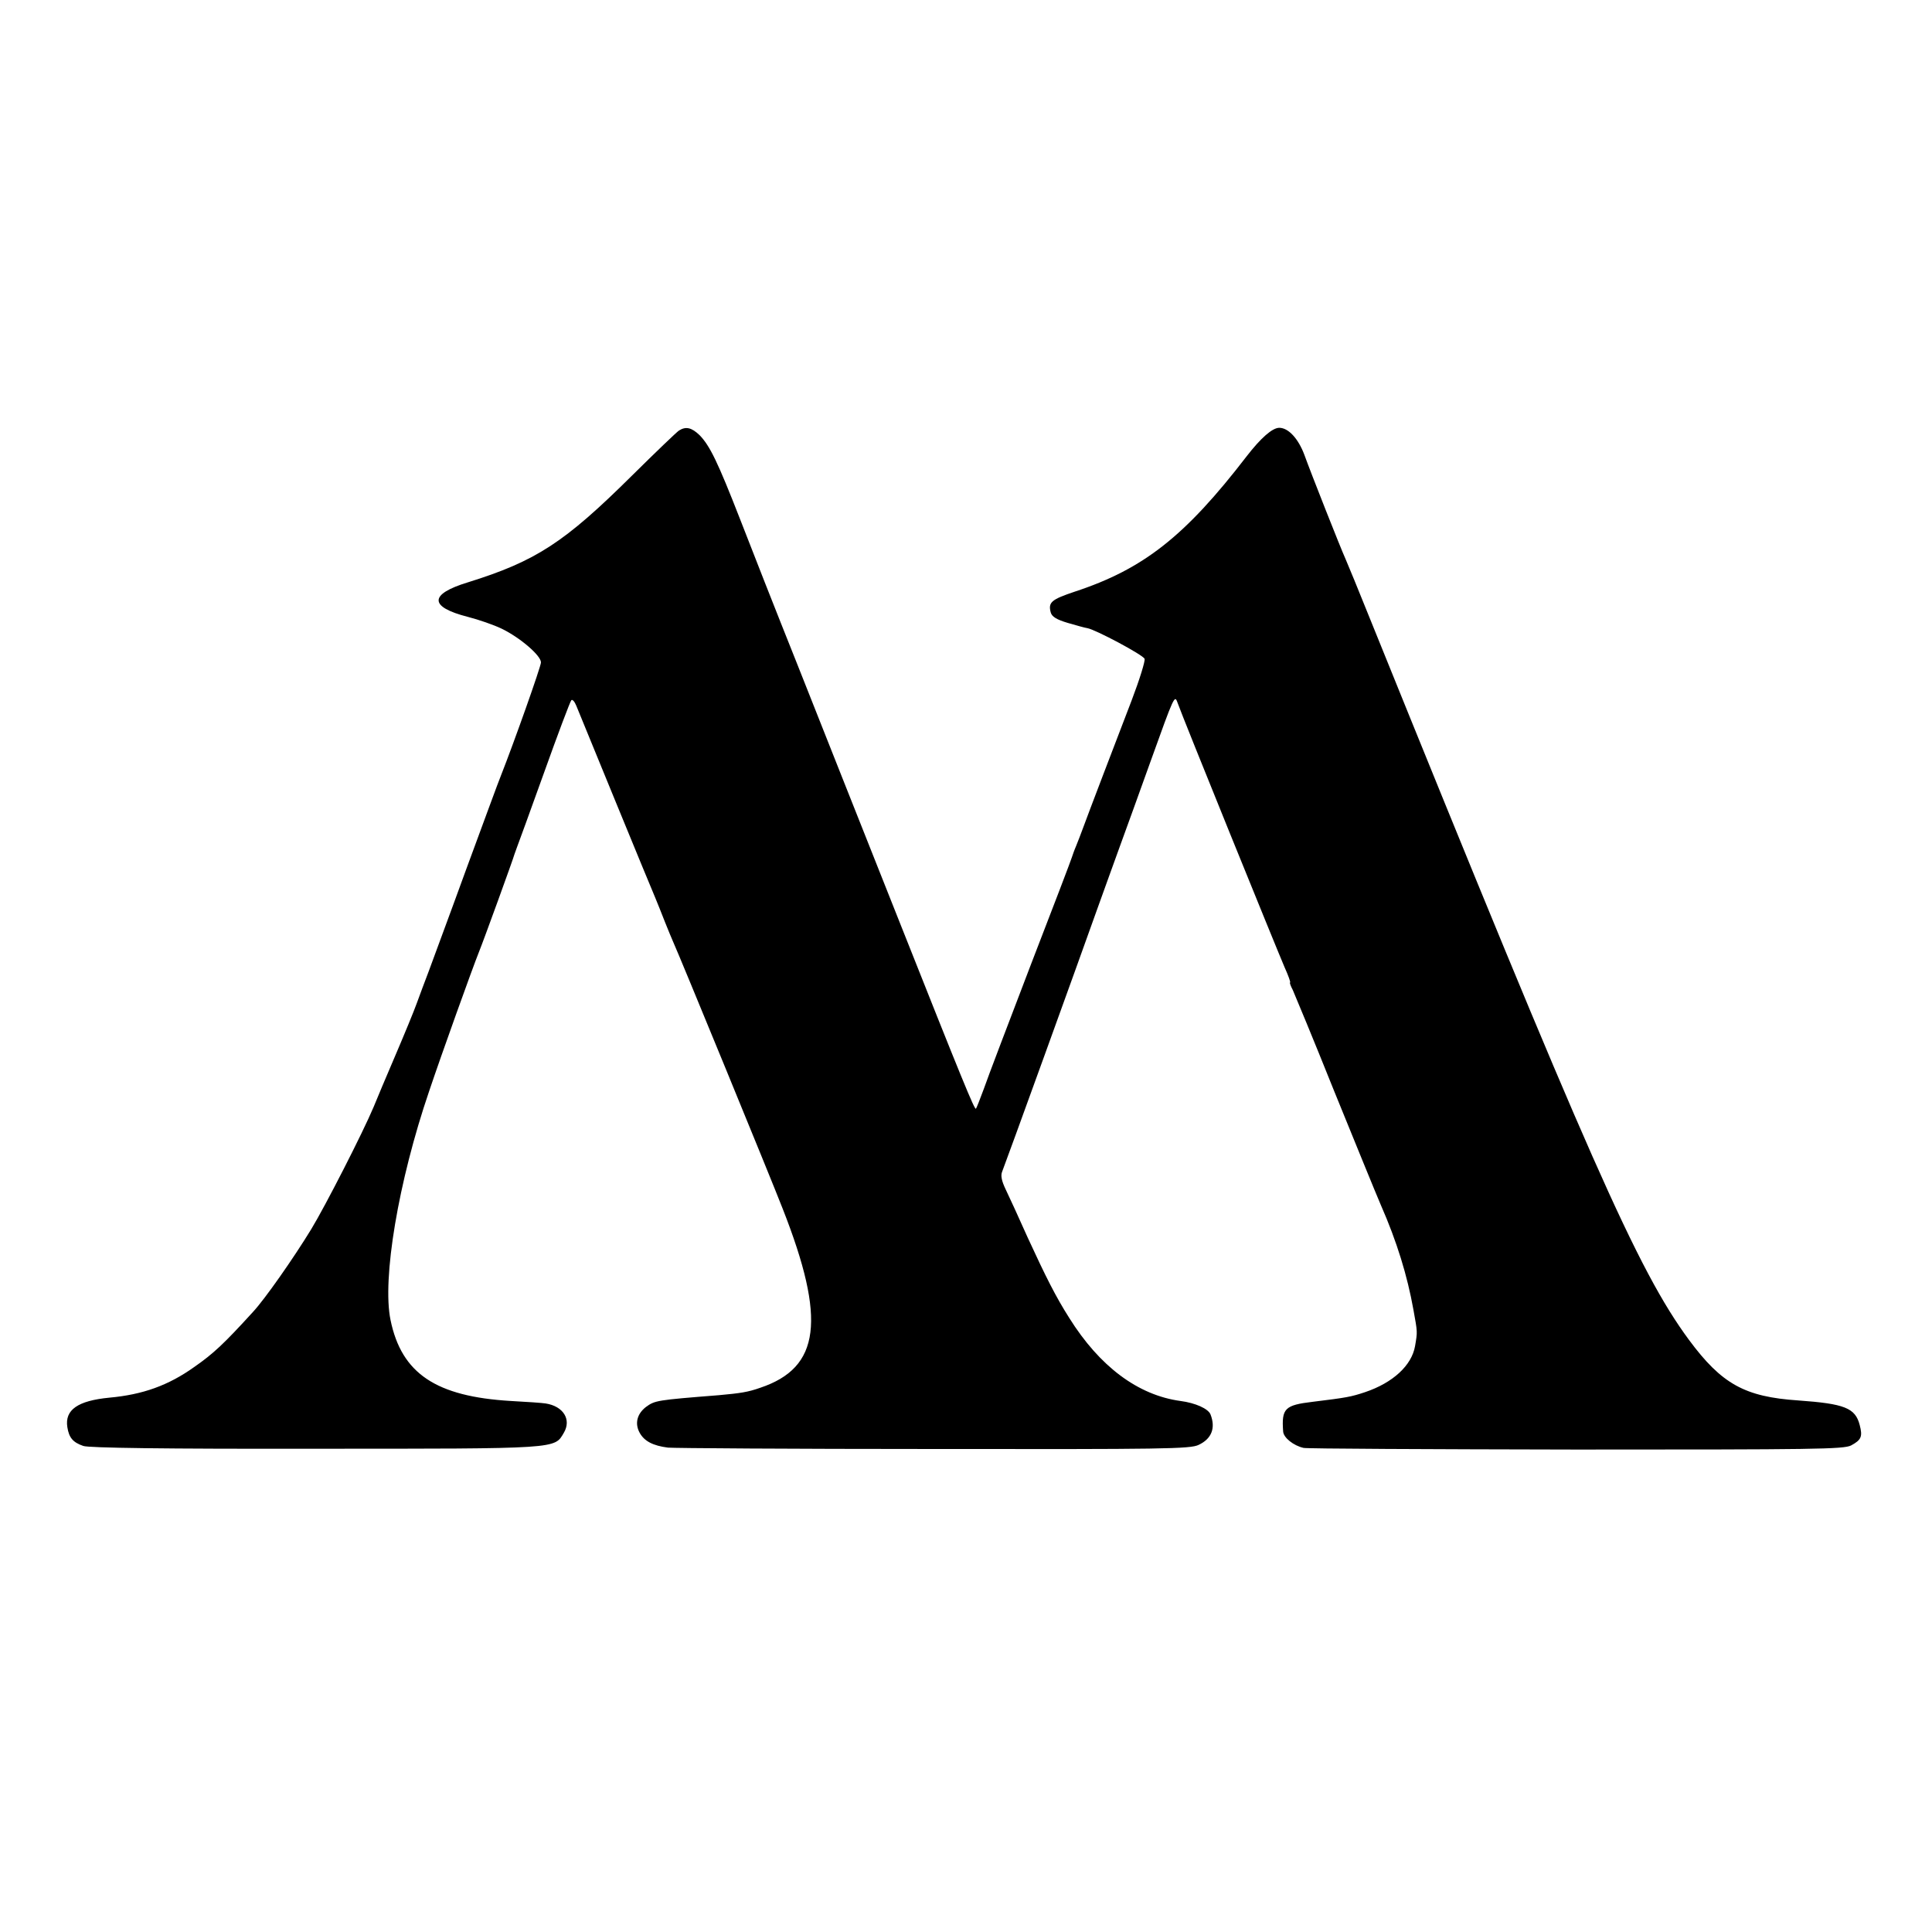 <?xml version="1.0" standalone="no"?>
<!DOCTYPE svg PUBLIC "-//W3C//DTD SVG 20010904//EN"
 "http://www.w3.org/TR/2001/REC-SVG-20010904/DTD/svg10.dtd">
<svg version="1.0" xmlns="http://www.w3.org/2000/svg"
 width="700pt" height="700pt" viewBox="0 0 700 700"
 preserveAspectRatio="xMidYMid meet">
<g transform="translate(0,700) scale(0.1,-0.1)"
fill="#000000" stroke="none">
<path d="M2460 5440 c-8 -5 -84 -78 -170 -163 -245 -243 -348 -310 -595 -387
-141 -43 -141 -89 0 -125 39 -10 94 -29 123 -43 66 -32 142 -97 142 -122 0
-15 -98 -291 -145 -410 -8 -19 -64 -172 -126 -340 -61 -168 -123 -334 -136
-370 -14 -36 -33 -88 -43 -115 -10 -28 -45 -113 -78 -190 -33 -77 -68 -160
-78 -185 -39 -93 -175 -359 -226 -443 -64 -105 -169 -255 -212 -301 -103 -113
-142 -150 -211 -198 -95 -68 -188 -101 -309 -112 -114 -11 -162 -44 -152 -107
6 -38 20 -55 58 -68 20 -7 292 -11 842 -10 888 0 864 -1 899 58 28 48 -2 96
-66 106 -12 2 -69 6 -126 9 -271 16 -396 99 -436 293 -31 149 28 502 140 830
45 134 156 443 180 503 16 39 125 339 129 355 2 6 6 17 9 25 3 8 48 130 98
270 50 140 95 259 99 263 4 4 12 -5 18 -20 17 -42 272 -664 287 -698 7 -16 22
-55 34 -85 12 -30 26 -64 31 -75 19 -41 353 -854 396 -965 158 -402 136 -575
-81 -648 -45 -16 -73 -20 -150 -27 -227 -18 -232 -19 -265 -43 -32 -25 -41
-60 -22 -94 17 -30 48 -46 102 -53 19 -2 452 -5 962 -5 833 -1 931 0 961 15
47 22 62 61 43 110 -8 21 -55 42 -109 49 -154 21 -293 125 -403 301 -49 77
-85 149 -150 290 -32 72 -68 150 -80 175 -15 31 -19 51 -13 65 10 24 283 778
344 950 24 66 61 170 83 230 22 61 73 200 112 310 84 234 86 238 96 210 18
-52 360 -894 388 -959 14 -31 23 -56 20 -56 -2 0 2 -12 10 -27 7 -16 75 -179
149 -364 75 -184 151 -371 170 -415 58 -132 96 -256 118 -379 15 -83 15 -79 6
-132 -12 -70 -80 -133 -181 -167 -51 -17 -67 -20 -190 -35 -101 -12 -113 -24
-107 -107 1 -23 38 -52 74 -60 12 -3 457 -5 988 -6 862 0 969 1 996 15 37 20
42 32 31 74 -16 62 -55 77 -223 89 -193 13 -277 59 -396 220 -185 251 -364
656 -1154 2609 -42 105 -83 204 -90 220 -17 37 -126 313 -149 377 -22 59 -58
98 -91 98 -25 0 -67 -37 -118 -103 -223 -290 -374 -409 -624 -491 -83 -28 -96
-38 -86 -75 4 -15 21 -26 62 -38 31 -9 63 -18 71 -19 29 -5 202 -97 207 -111
3 -7 -18 -75 -47 -151 -58 -151 -156 -407 -176 -462 -7 -19 -18 -48 -25 -65
-7 -16 -13 -34 -15 -40 -1 -5 -68 -181 -149 -390 -80 -209 -157 -411 -170
-449 -14 -38 -27 -71 -29 -73 -5 -5 -47 97 -285 697 -121 305 -284 715 -361
910 -78 195 -172 434 -209 530 -80 205 -109 265 -146 303 -29 28 -50 33 -75
17z"/>
</g>
</svg>
